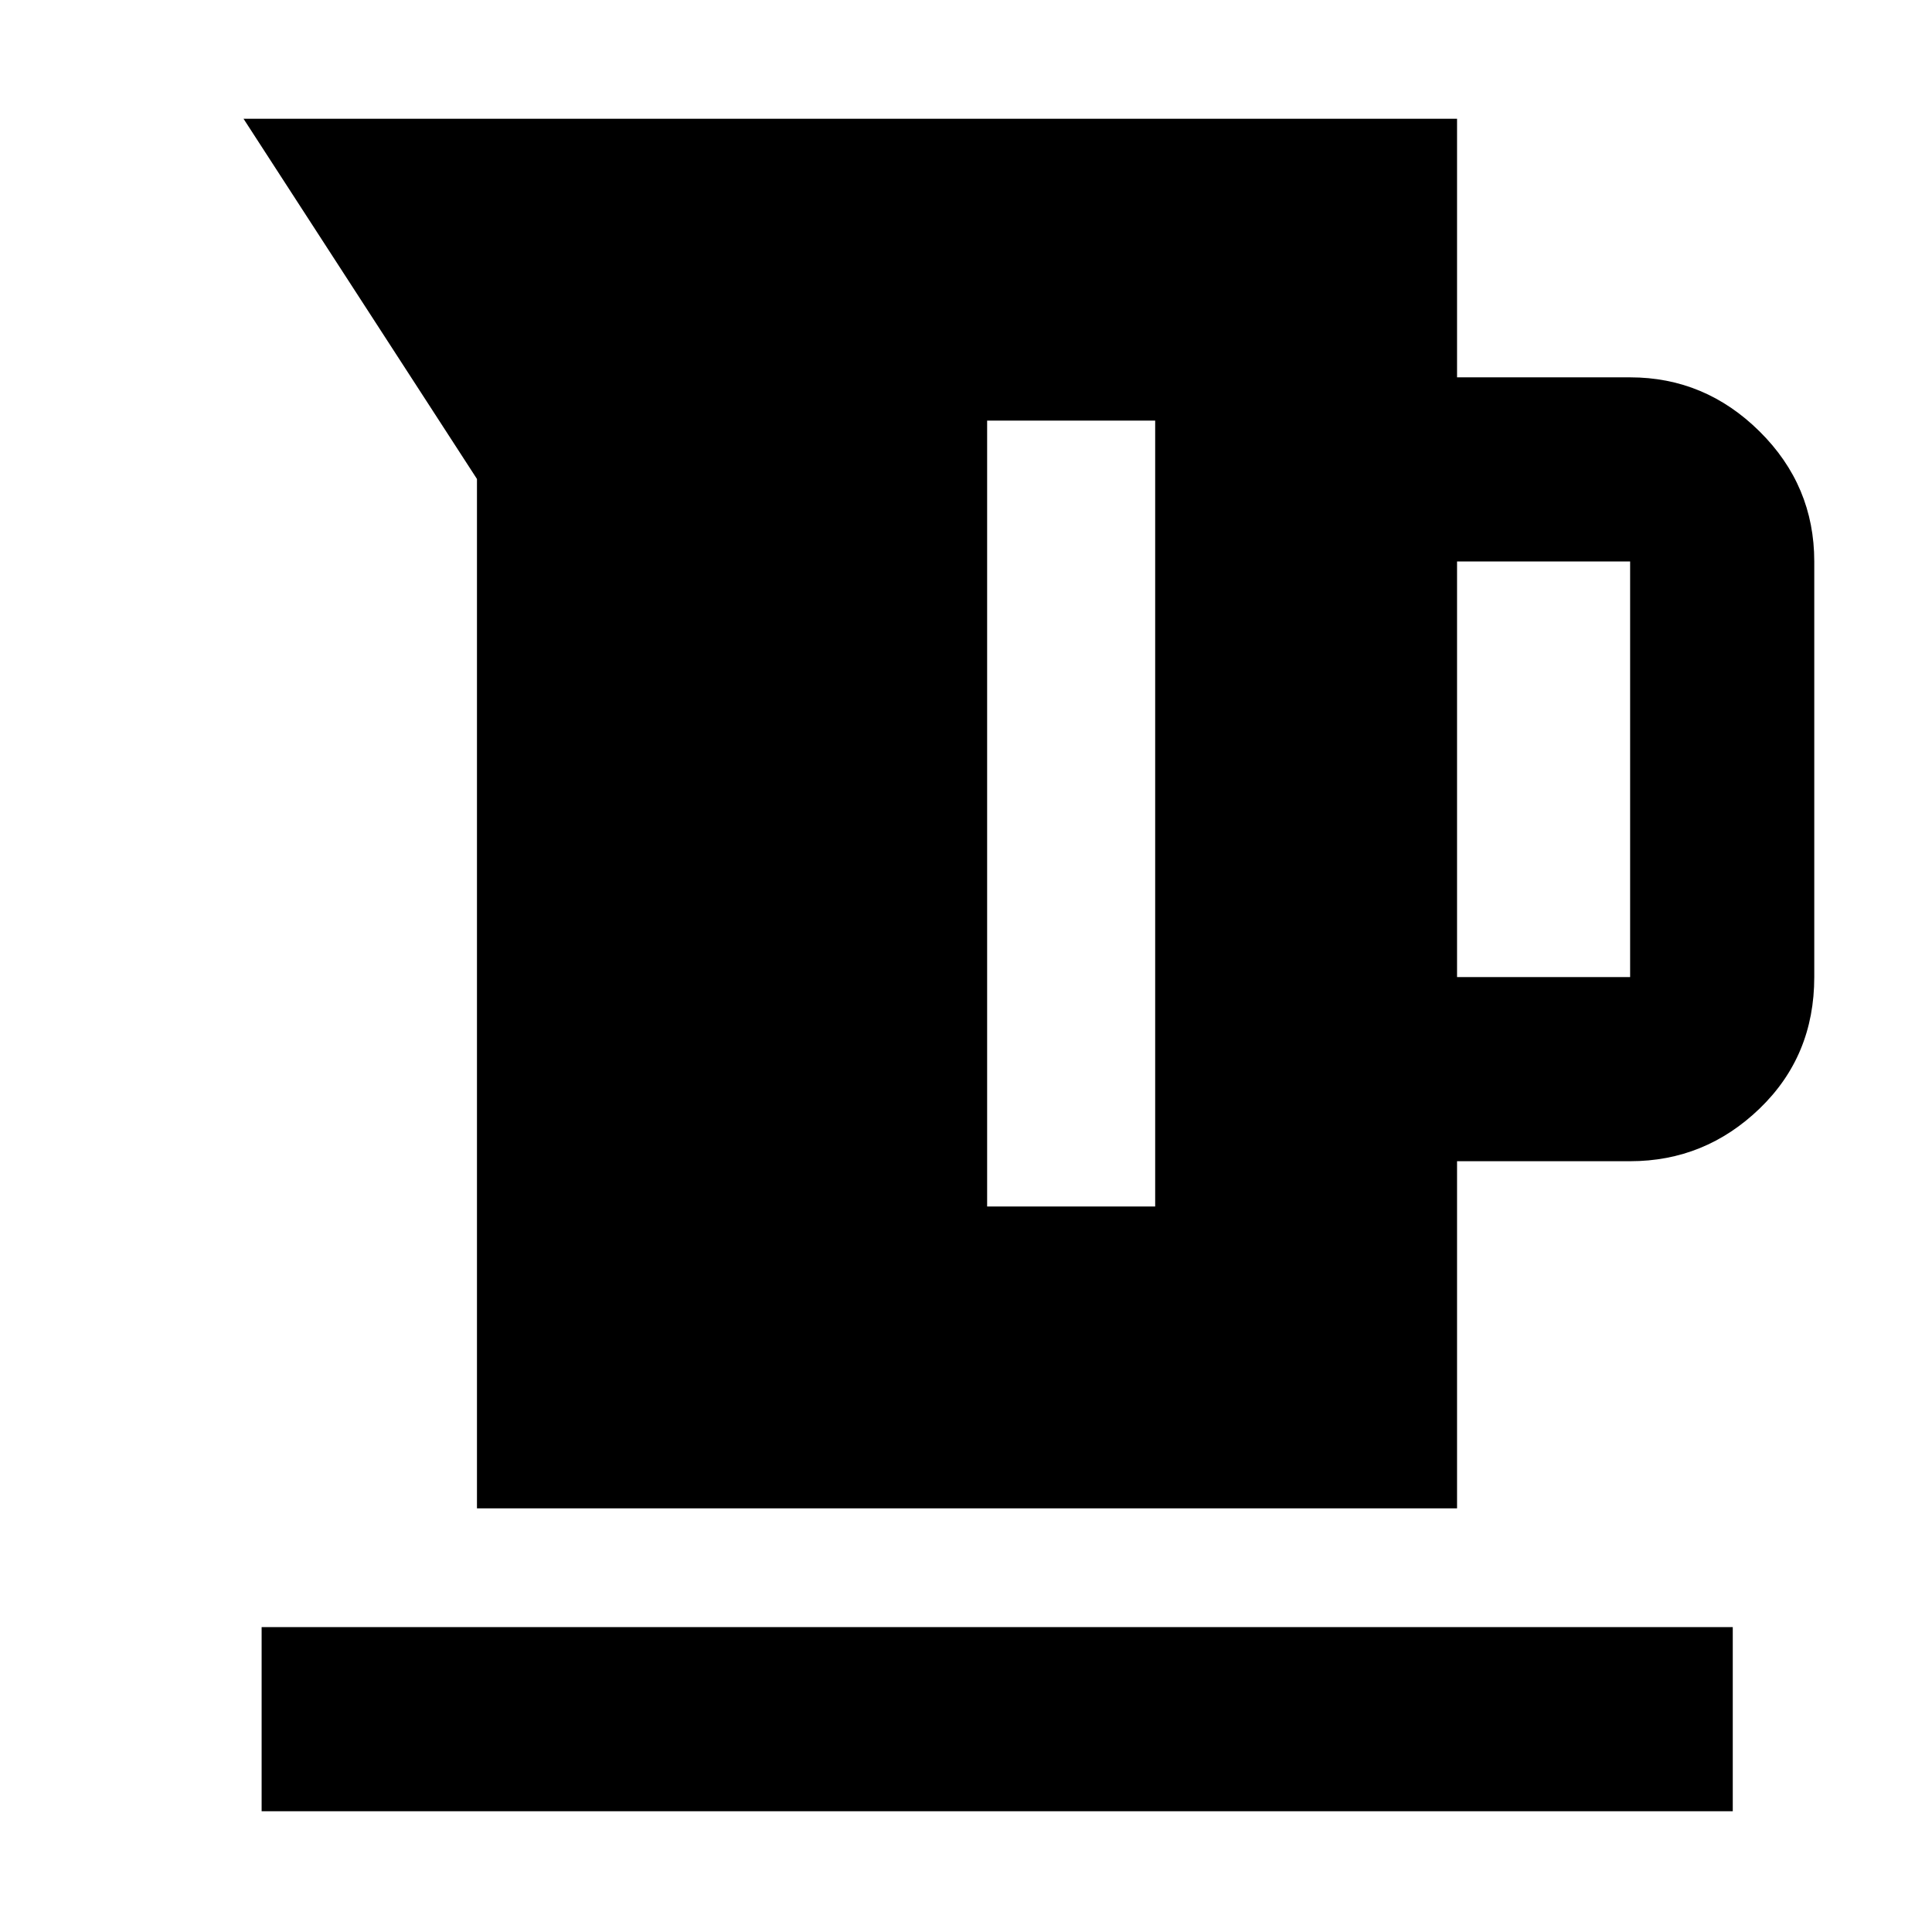 <svg xmlns="http://www.w3.org/2000/svg" height="48" viewBox="0 -960 960 960" width="48"><path d="M237-210.5V-722L121-901h603v128.5h86q37.19 0 64.34 26.89Q901.5-718.72 901.5-681v206.5q0 39.18-27.16 65.34Q847.19-383 810-383h-86v172.5H237Zm487-264h86V-681h-86v206.5Zm-233.5 114H574V-751h-83.5v390.5ZM130-60v-91.5h731V-60H130Z"/></svg>